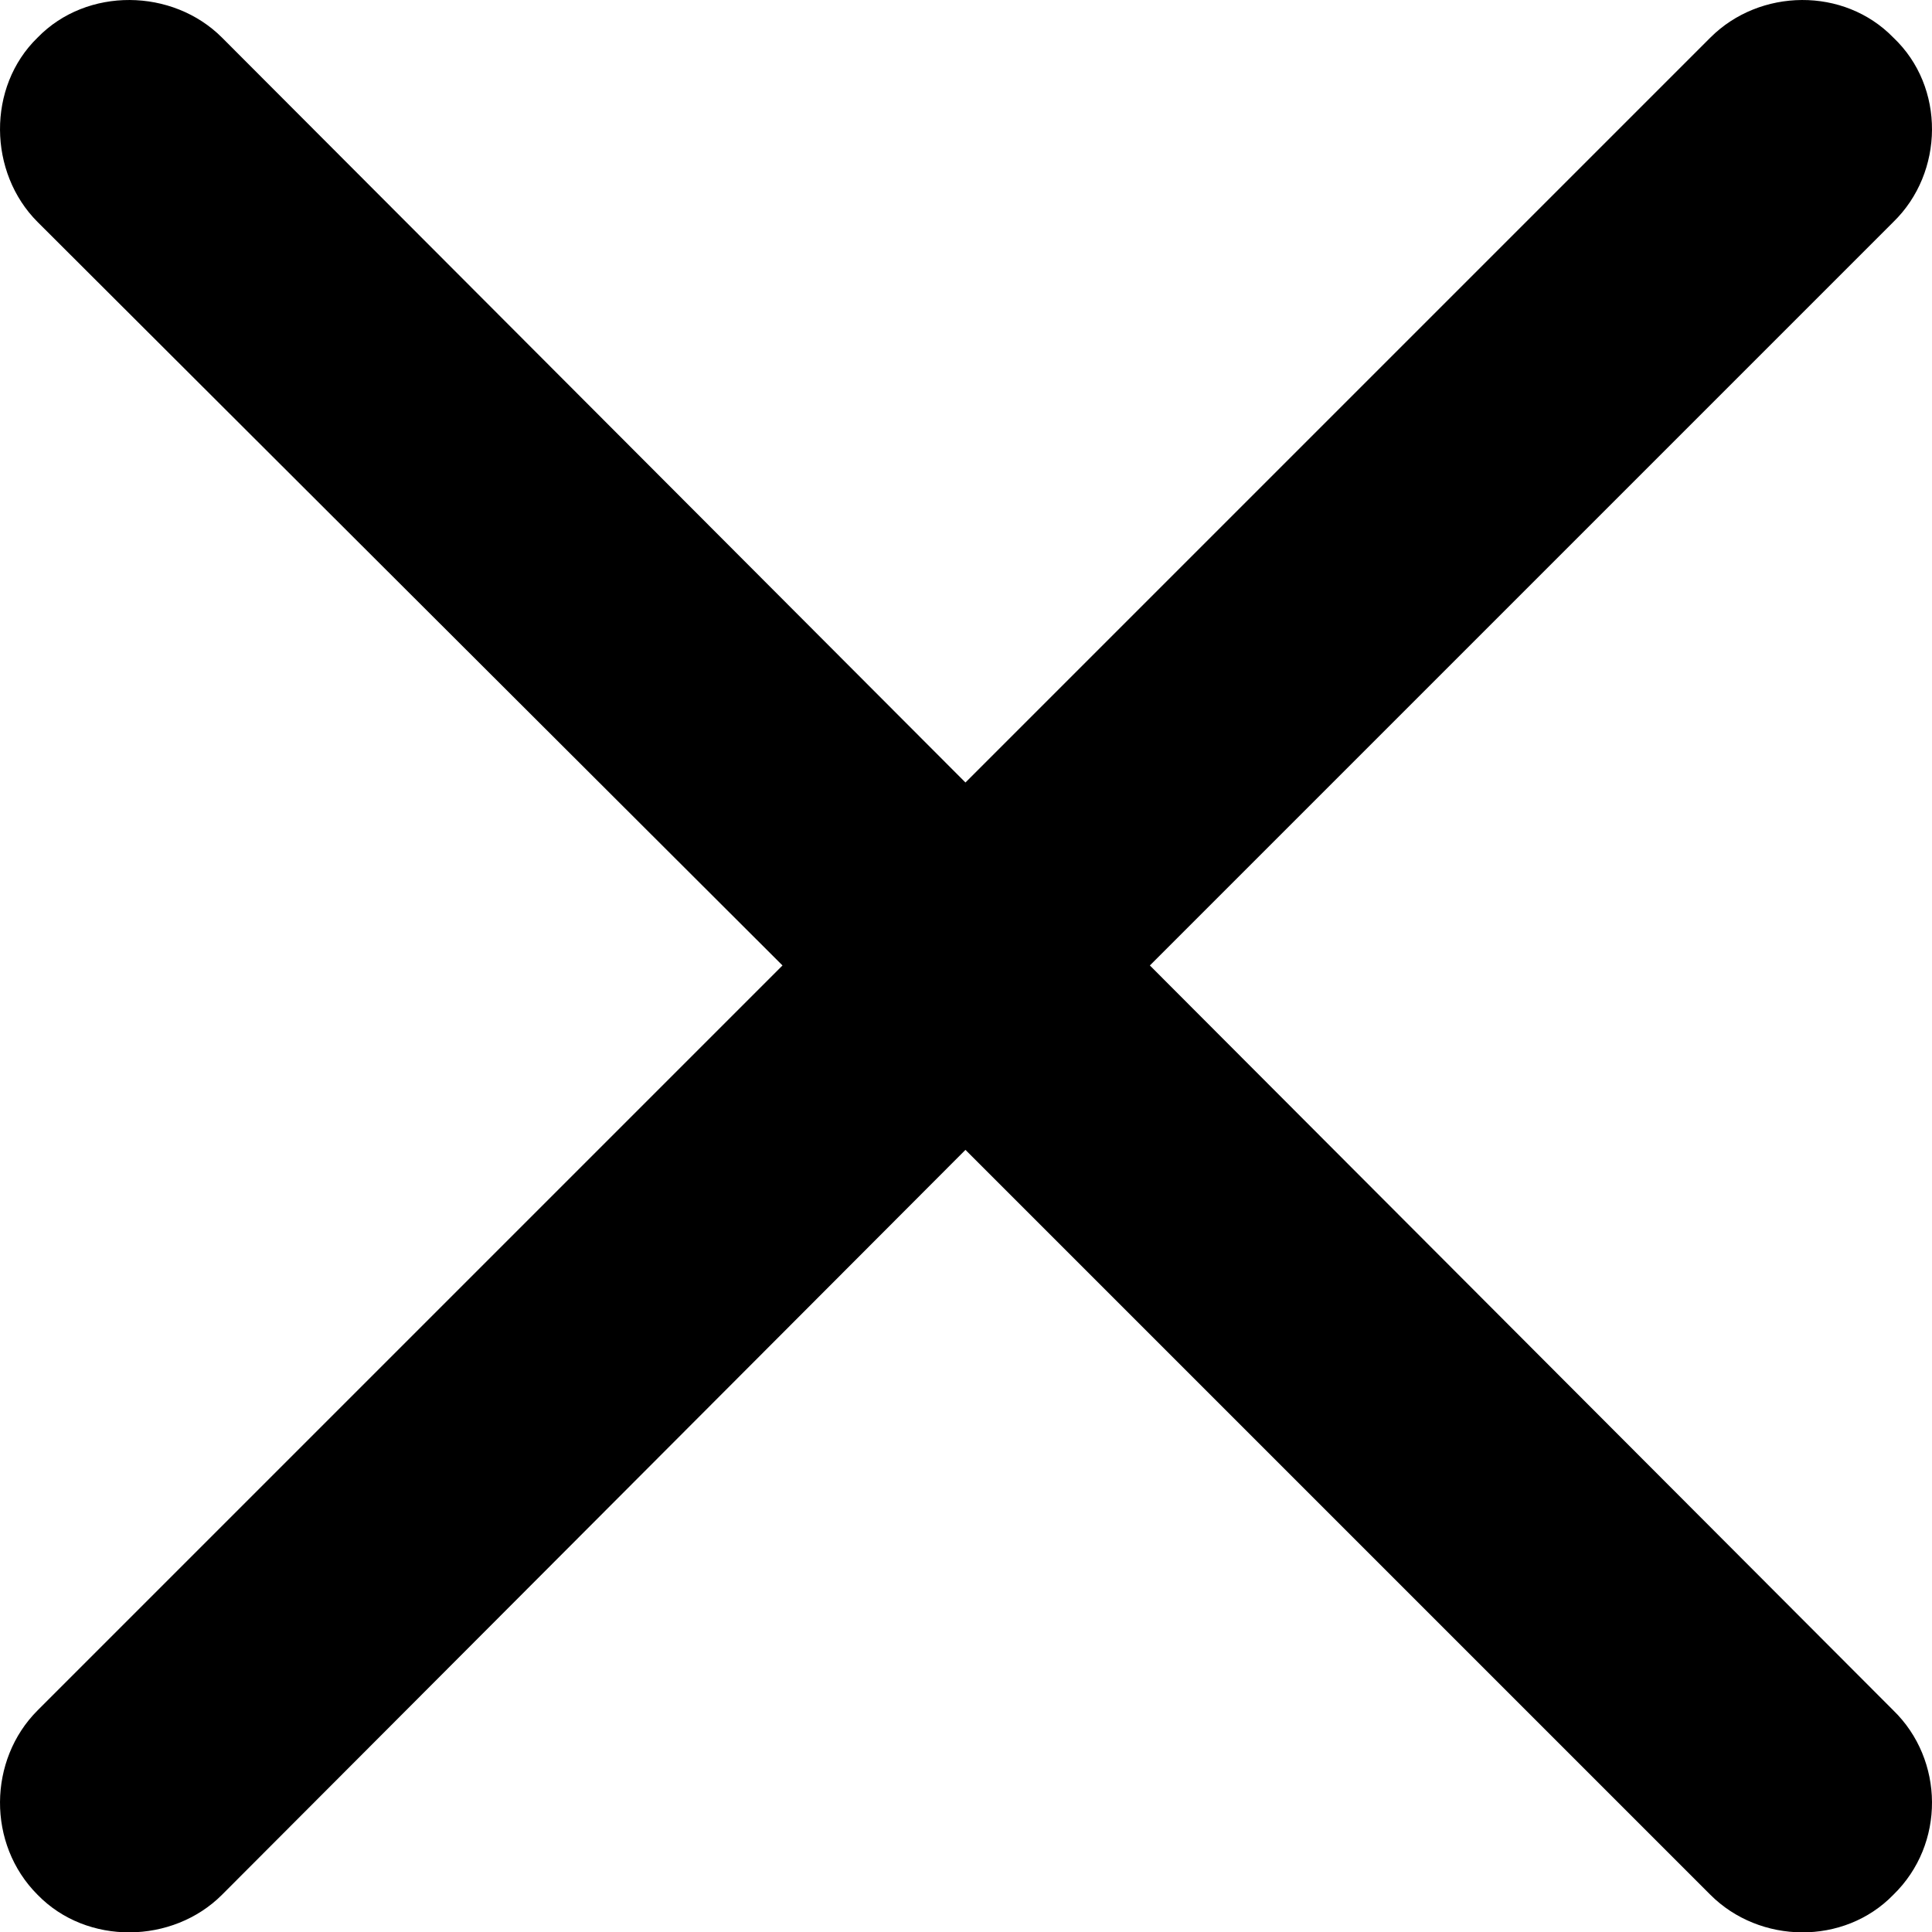 <?xml version="1.0" encoding="UTF-8" standalone="no"?>
<svg xmlns="http://www.w3.org/2000/svg"
     width="649.66" height="649.782"
     viewBox="0 0 649.66 649.782"
     fill="currentColor">
  <path d="M12.638 637.147C29.238 654.237 58.048 653.747 74.648 637.147L324.648 386.657L575.138 637.147C591.738 653.747 620.058 654.237 636.658 637.147C654.238 620.057 653.748 591.737 636.658 575.137L386.658 324.647L636.658 74.647C653.748 58.047 654.238 29.237 636.658 12.637C620.058 -4.453 591.738 -3.963 575.138 12.637L324.648 263.127L74.648 12.637C58.048 -3.963 29.238 -4.453 12.638 12.637C-4.452 29.237 -3.962 58.047 12.638 74.647L263.128 324.647L12.638 575.137C-3.962 591.737 -4.452 620.057 12.638 637.147Z"/>
</svg>